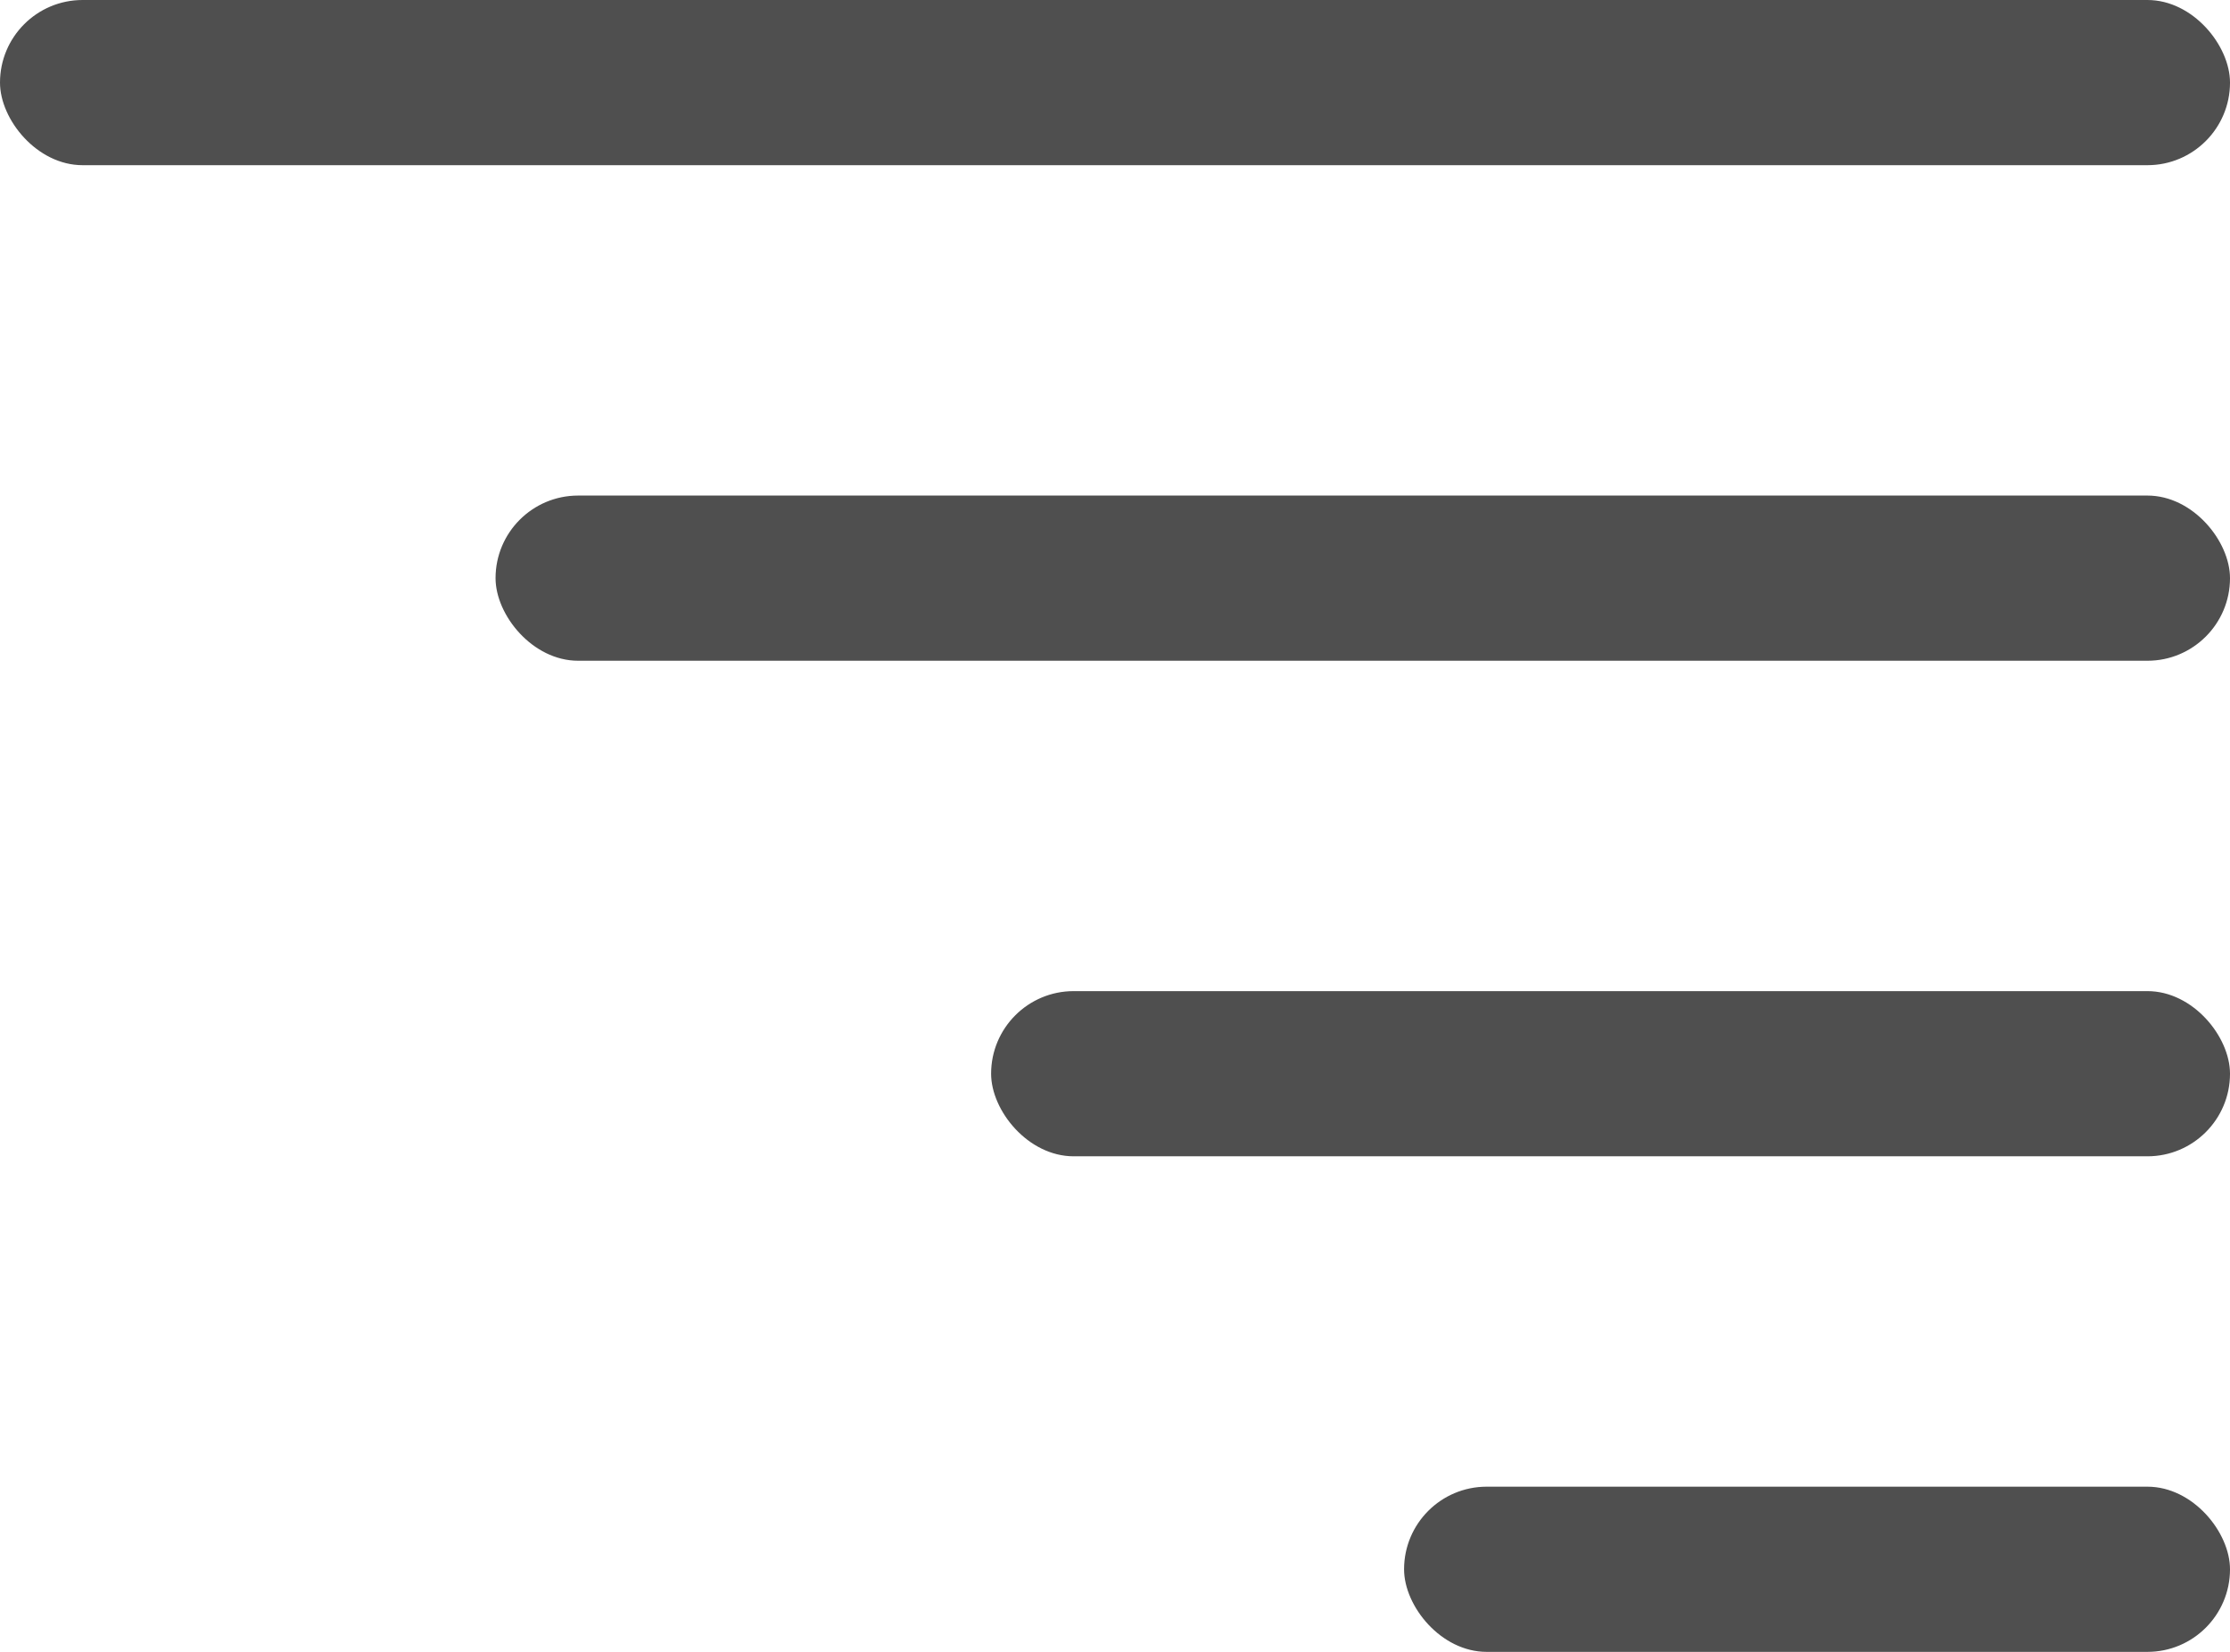 <svg width="27" height="20" viewBox="0 0 27 20" fill="none" xmlns="http://www.w3.org/2000/svg">
<rect width="27" height="2" rx="1" fill="#4F4F4F"/>
<rect x="6" y="6" width="21" height="2" rx="1" fill="#4F4F4F"/>
<rect x="12" y="12" width="15" height="2" rx="1" fill="#4F4F4F"/>
<rect x="17" y="18" width="10" height="2" rx="1" fill="#4F4F4F"/>
</svg>

